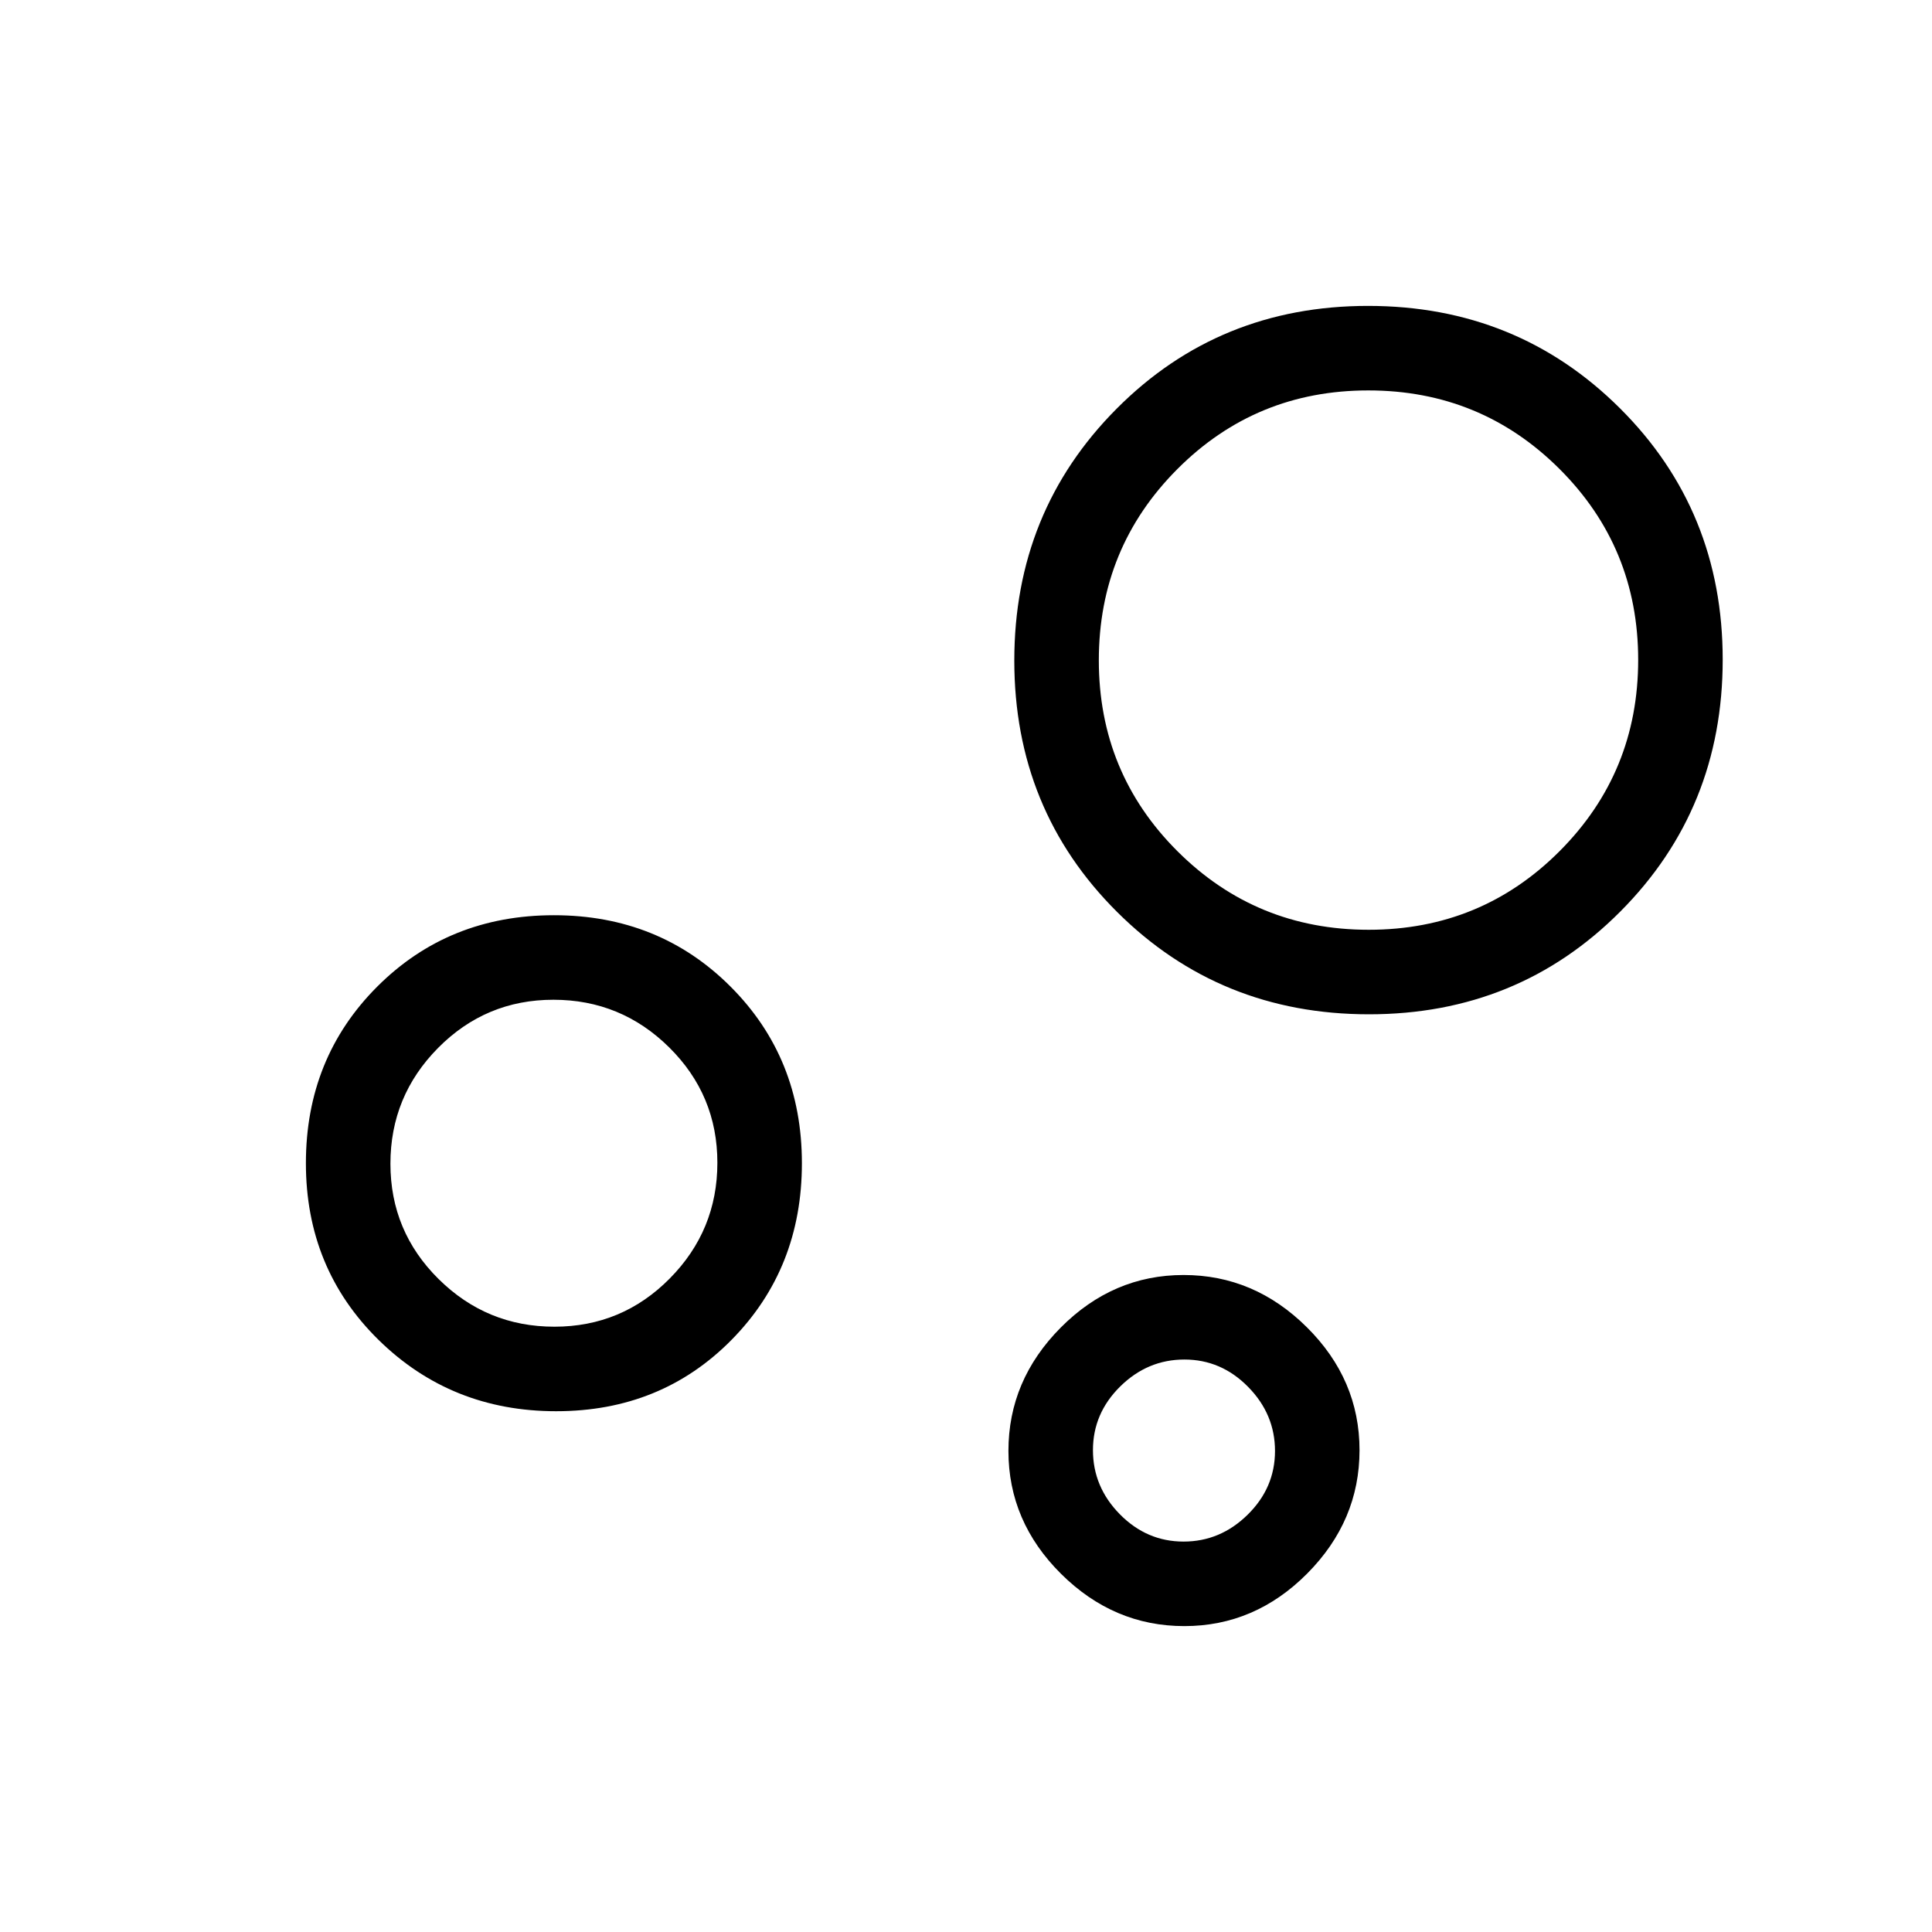 <svg xmlns="http://www.w3.org/2000/svg" height="20" viewBox="0 -960 960 960" width="20"><path d="M588.49-152q-35.11 0-61.26-25.97-26.15-25.98-26.15-61.08 0-35.1 25.97-61.26 25.97-26.15 61.08-26.15 35.1 0 61.25 25.97 26.16 25.97 26.16 61.08 0 35.1-25.97 61.26Q623.59-152 588.49-152Zm-.39-42q18.28 0 31.86-13.37 13.58-13.36 13.58-31.65t-13.37-31.86q-13.36-13.58-31.65-13.58t-31.87 13.36q-13.57 13.37-13.57 31.66t13.36 31.86Q569.81-194 588.1-194Zm92.13-262q-74.08 0-125.15-50.85Q504-557.69 504-631.77t50.85-125.15Q605.69-808 679.77-808t125.15 50.85Q856-706.31 856-632.23t-50.85 125.15Q754.31-456 680.23-456Zm-.12-42Q736-498 775-537.11t39-95Q814-688 774.89-727t-95-39Q624-766 585-726.89t-39 95Q546-576 585.11-537t95 39ZM276.36-258.77q-52.17 0-88.27-35.46Q152-329.69 152-382q0-52.31 35.46-87.77 35.46-35.46 87.77-35.46 52.31 0 87.77 35.46 35.46 35.46 35.46 87.77 0 52.31-34.96 87.77-34.96 35.46-87.14 35.46Zm-.89-42q33.61 0 57.3-23.93 23.69-23.93 23.69-57.54t-23.93-57.3q-23.93-23.69-57.54-23.69t-57.3 23.93Q194-415.37 194-381.76t23.93 57.3q23.93 23.69 57.54 23.69Zm312.84 61.54ZM680-632ZM275.23-382Z"/></svg>
